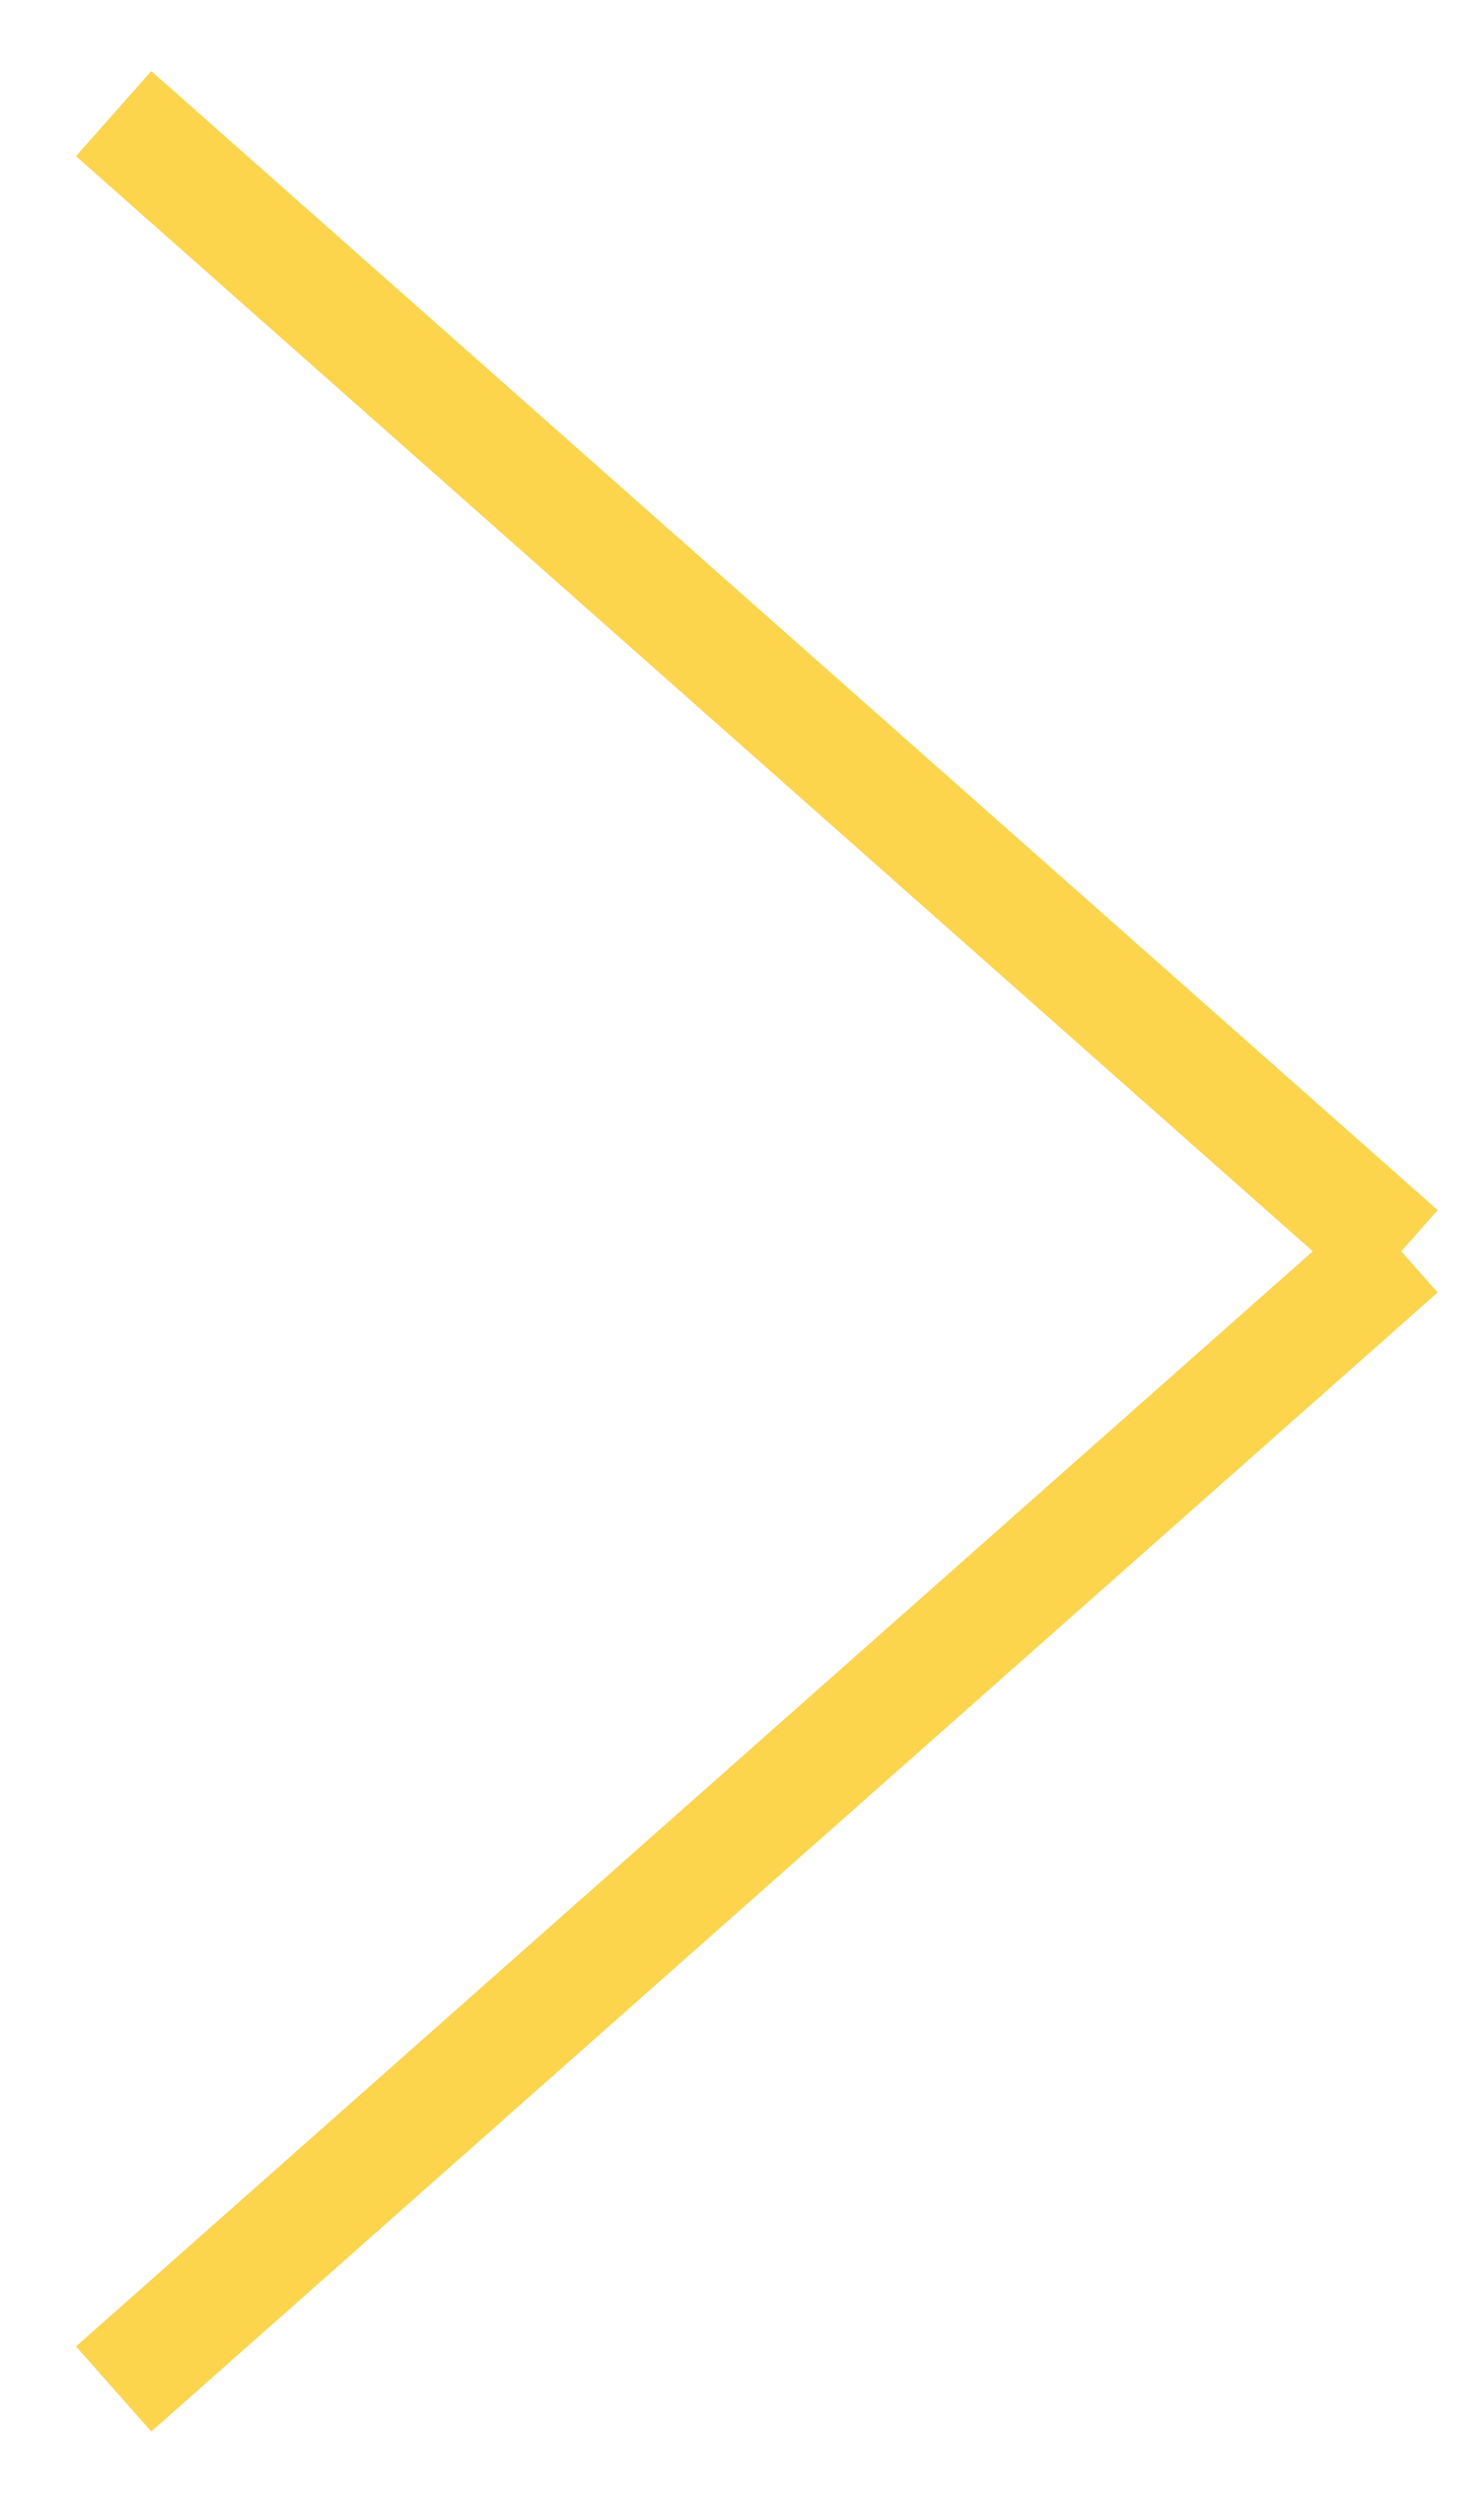 <svg width="13" height="22" viewBox="0 0 13 22" fill="none" xmlns="http://www.w3.org/2000/svg">
<path d="M12.322 11.024L1 1" stroke="#FCD54C"/>
<path d="M1 21.024L12.322 11" stroke="#FCD54C"/>
</svg>
